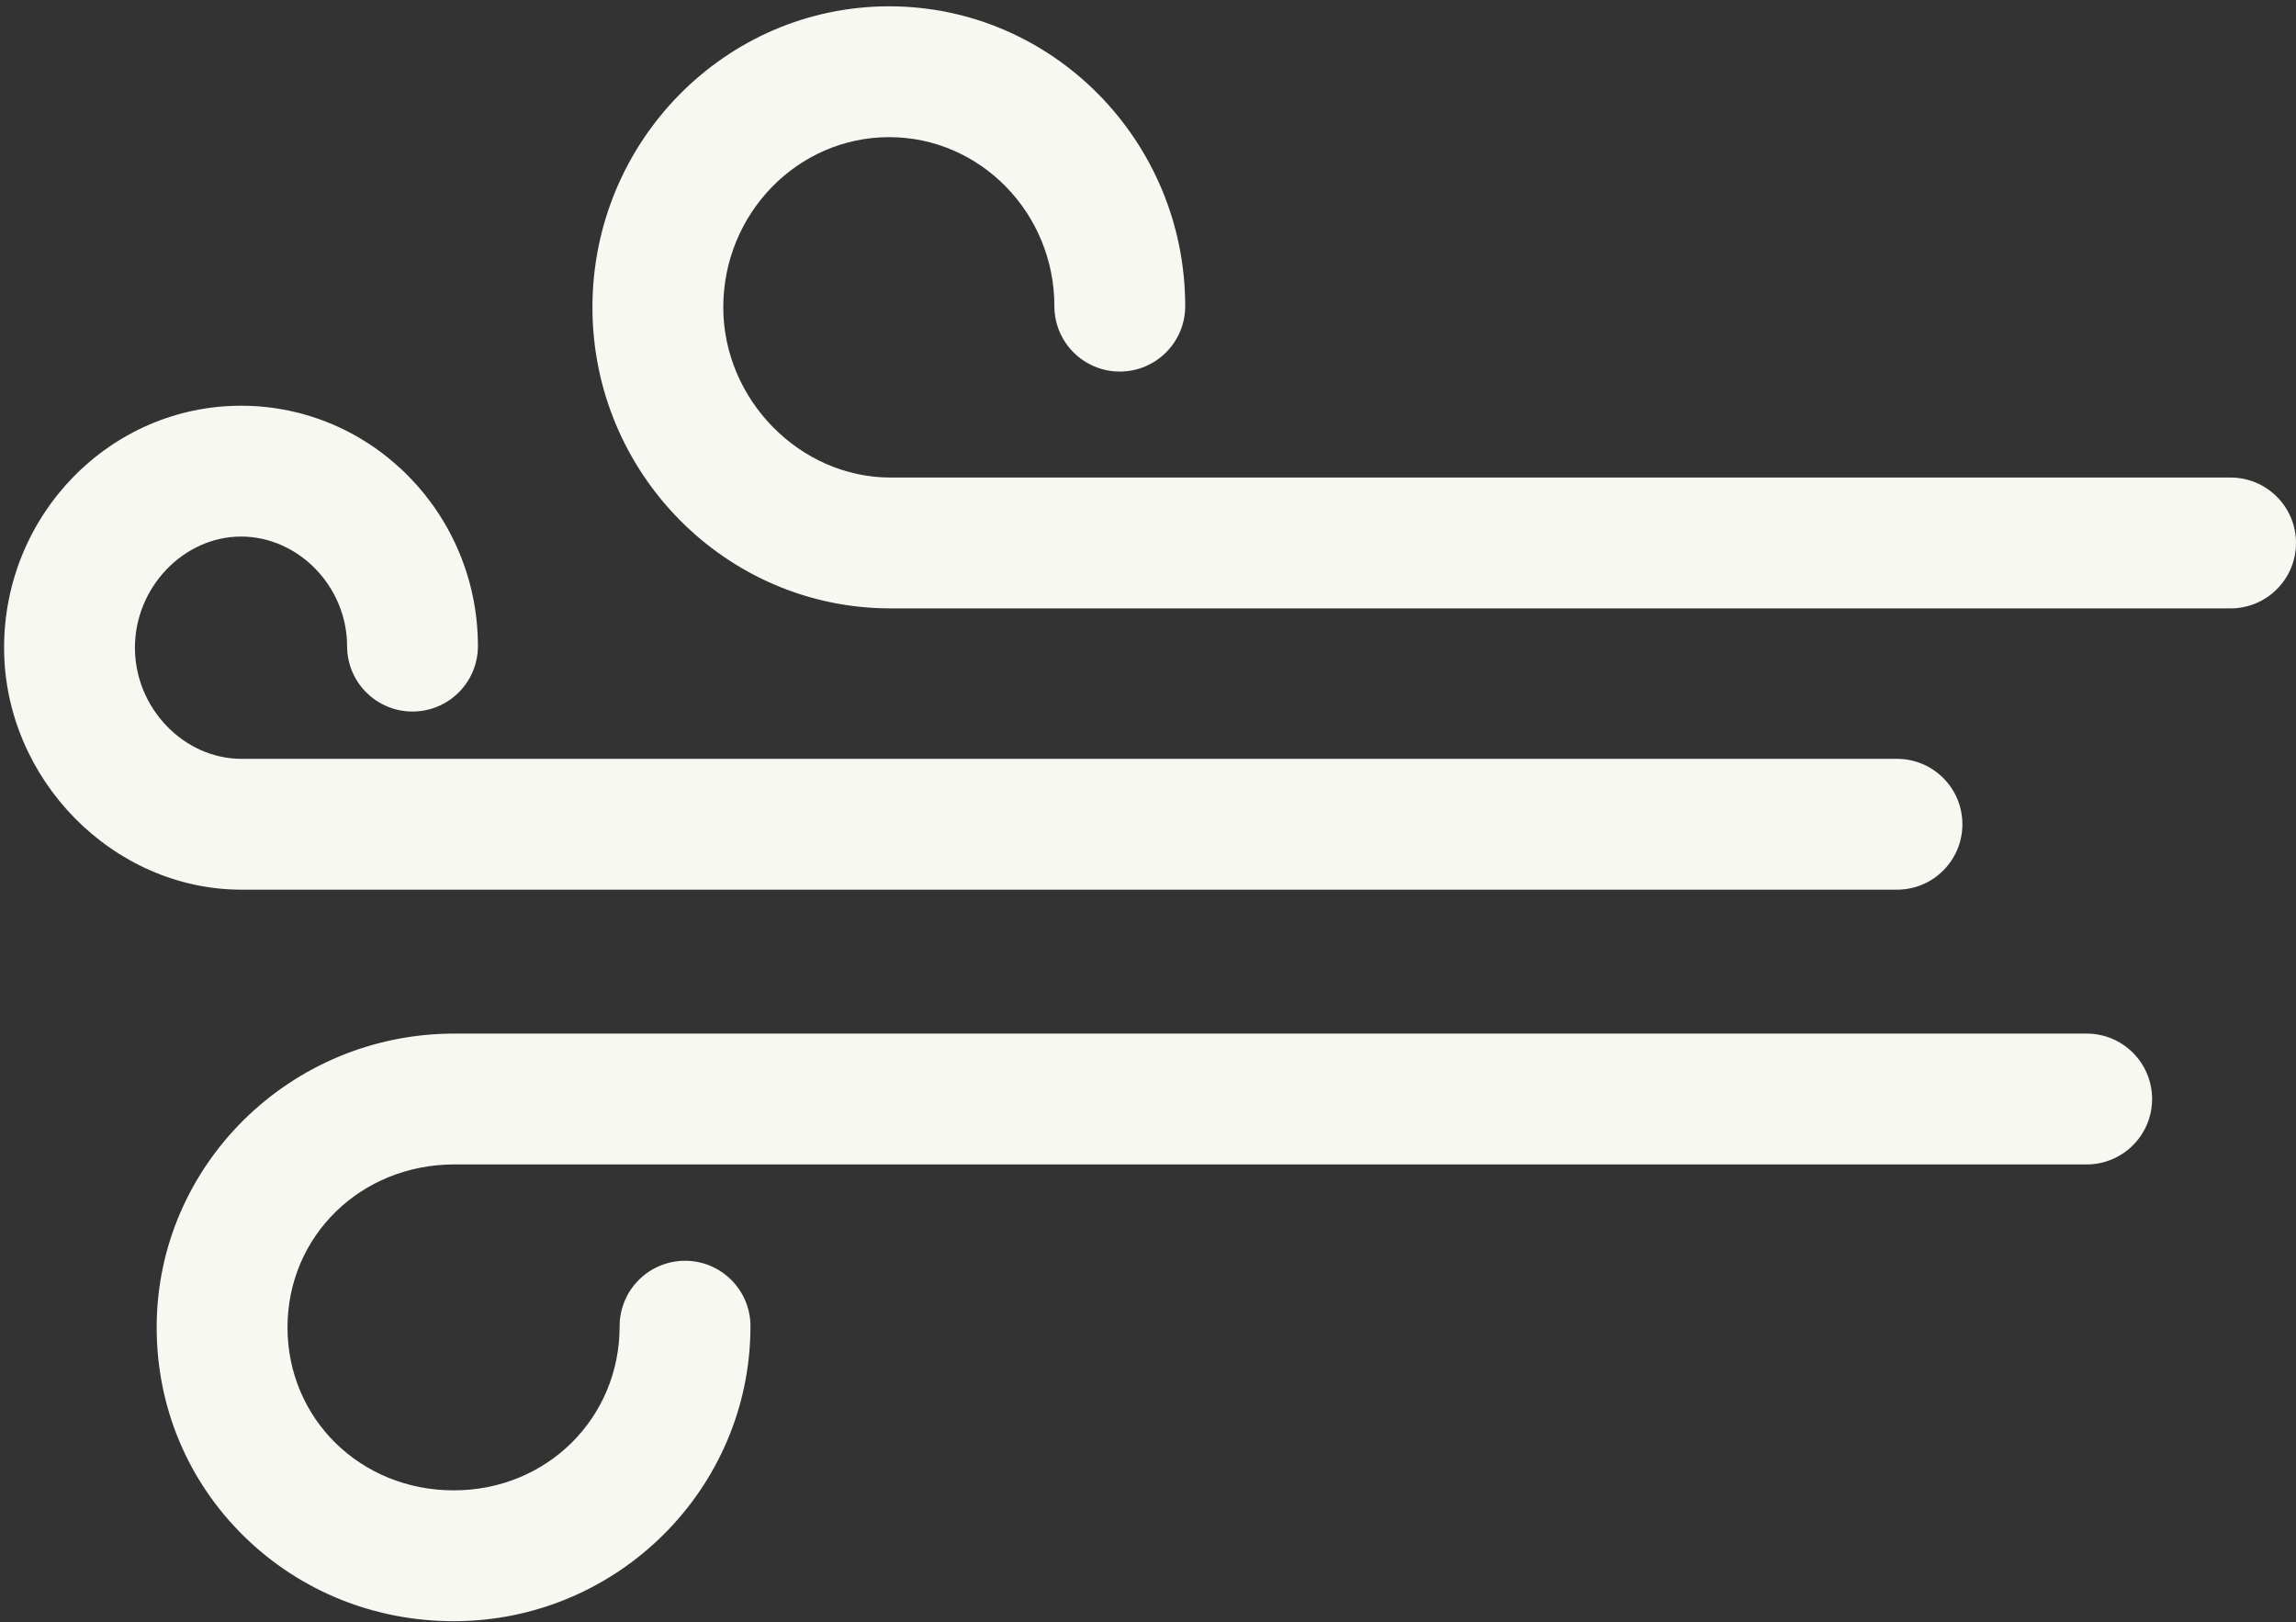 <?xml version="1.0" encoding="UTF-8"?>
<svg width="351px" height="248px" viewBox="0 0 351 248" version="1.1" 
    xmlns="http://www.w3.org/2000/svg" 
    xmlns:xlink="http://www.w3.org/1999/xlink">
    <rect x="0" y="0" width="351" height="248" fill="#333333" stroke="none"/>
    <!-- Generator: Sketch 49 (51002) - http://www.bohemiancoding.com/sketch -->
    <title>50d</title>
    <desc>Created with Sketch.</desc>
    <defs></defs>
    <g id="Page-1" stroke="none" stroke-width="1" fill="none" fill-rule="evenodd">
        <g id="weather" transform="translate(-1640, -736)" fill="#f8f8f2" fill-rule="nonzero">
            <g id="50d" transform="translate(1640, 736)">
                <path d="M290,136 L36.918,136 C17.246,136 0.626,119.061 0.626,99.011 C0.626,78.615 16.88,62.021 36.858,62.021 C56.821,62.021 73.062,78.506 73.062,98.768 C73.062,104.291 68.584,108.768 63.062,108.768 C57.539,108.768 53.062,104.291 53.062,98.768 C53.062,89.69 45.642,82.021 36.858,82.021 C28.06,82.021 20.626,89.801 20.626,99.011 C20.626,108.22 28.087,116 36.918,116 L290,116 C295.522,116 300,120.477 300,126 C300,131.523 295.522,136 290,136 Z" id="Shape"></path>
                <path d="M341,93 L136.138,93 C111.012,93 90.57,72.357 90.57,46.983 C90.57,21.609 110.919,0.965 135.931,0.965 C160.886,0.965 181.188,21.526 181.188,46.798 C181.188,52.321 176.71,56.798 171.188,56.798 C165.665,56.798 161.188,52.321 161.188,46.798 C161.188,32.554 149.857,20.965 135.931,20.965 C121.947,20.965 110.57,32.637 110.57,46.983 C110.57,61.085 122.278,73 136.138,73 L341,73 C346.522,73 351,77.477 351,83 C351,88.523 346.522,93 341,93 Z" id="Shape"></path>
                <path d="M69.364,247.823 C57.226,247.823 45.843,243.217 37.312,234.853 C28.696,226.406 23.951,215.062 23.951,202.912 C23.951,178.147 44.369,158 69.466,158 L319,158 C324.522,158 329,162.478 329,168 C329,173.522 324.522,178 319,178 L69.466,178 C55.158,178 43.951,188.942 43.951,202.912 C43.951,216.881 55.114,227.823 69.364,227.823 C83.586,227.823 94.727,216.8 94.727,202.728 C94.727,197.205 99.204,192.728 104.727,192.728 C110.249,192.728 114.727,197.205 114.727,202.728 C114.727,227.594 94.377,247.823 69.364,247.823 Z" id="Shape"></path>
            </g>
        </g>
    </g>
</svg>